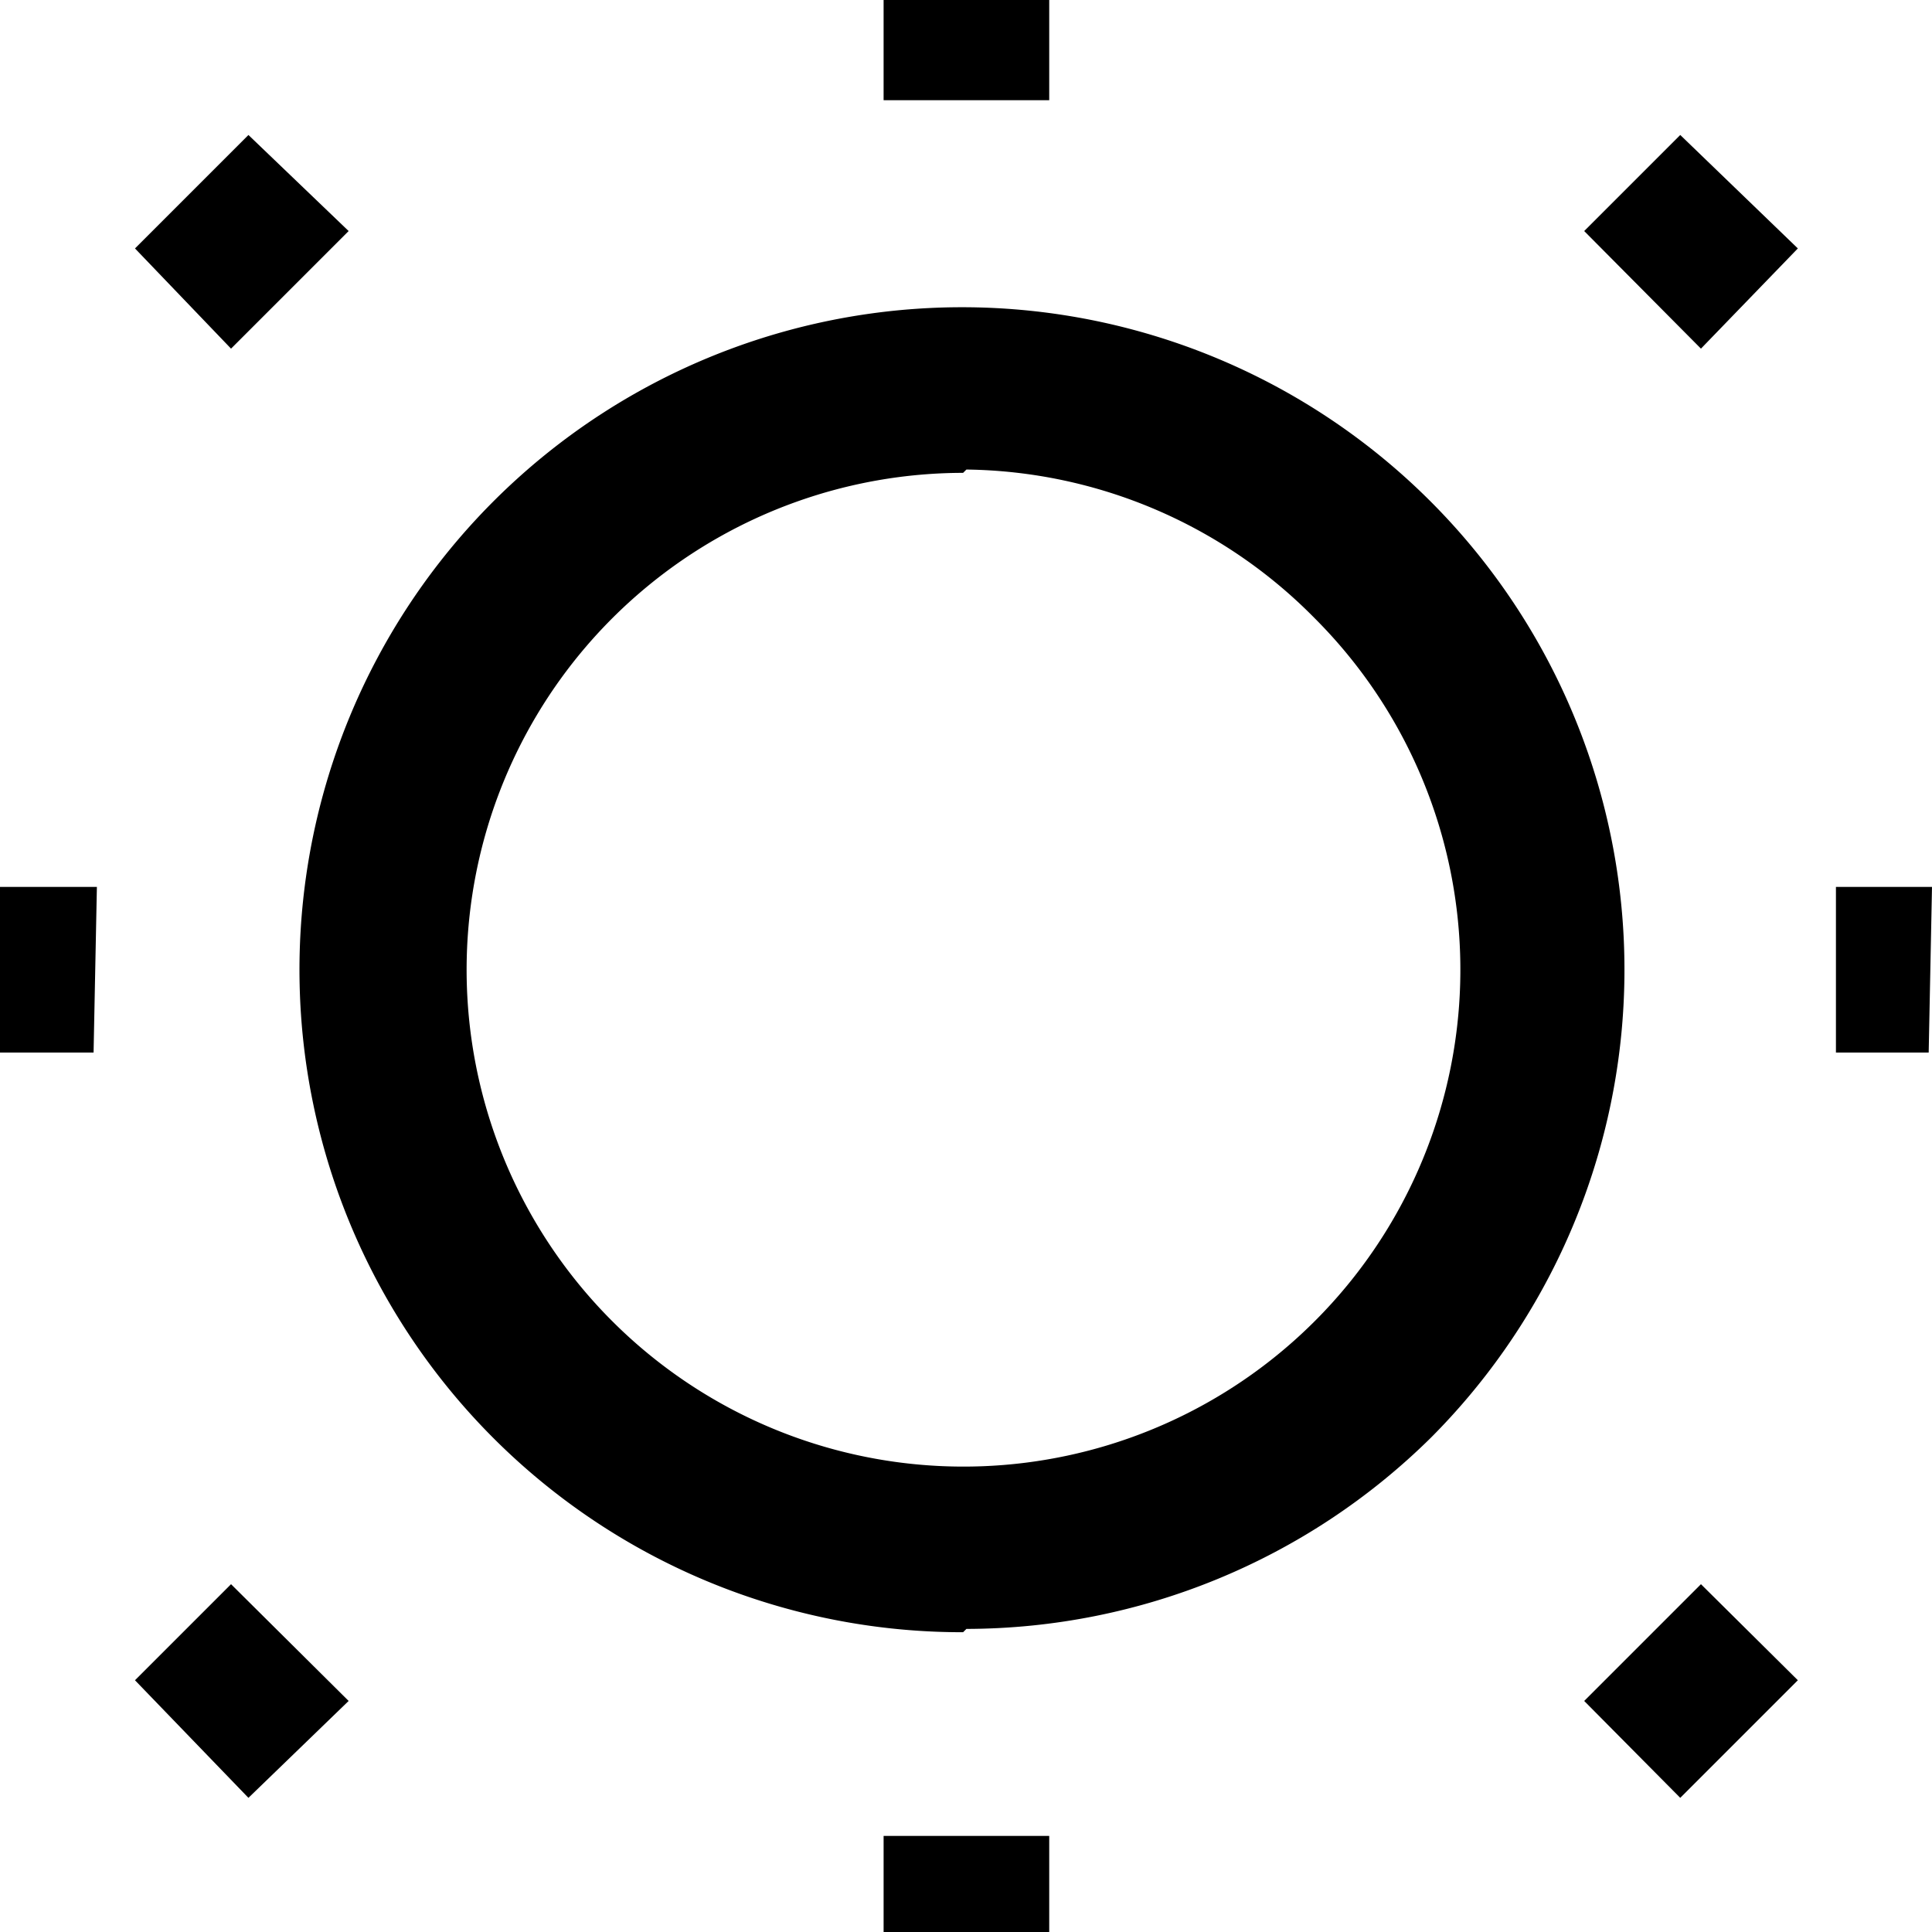 <svg id="Layer_1" data-name="Layer 1" xmlns="http://www.w3.org/2000/svg" viewBox="0 0 23.33 23.33"><path d="M12.67,23.33h-2V22.17h2Zm7.62-1.62-1.16-1.17,1.41-1.41,1.17,1.16ZM3,21.71,1.63,20.29l1.16-1.16,1.42,1.41Zm8.63-2a8,8,0,1,1,5.65-2.35A8,8,0,0,1,11.67,19.67Zm0-14a6,6,0,1,0,4.24,1.75A6,6,0,0,0,11.67,5.67Zm11.66,7H22.17v-2h1.16Zm-22.16,0H0v-2H1.17ZM20.54,4.21,19.13,2.79l1.16-1.16L21.71,3Zm-17.75,0L1.63,3,3,1.63,4.21,2.79Zm9.88-3h-2V0h2Z"/></svg>